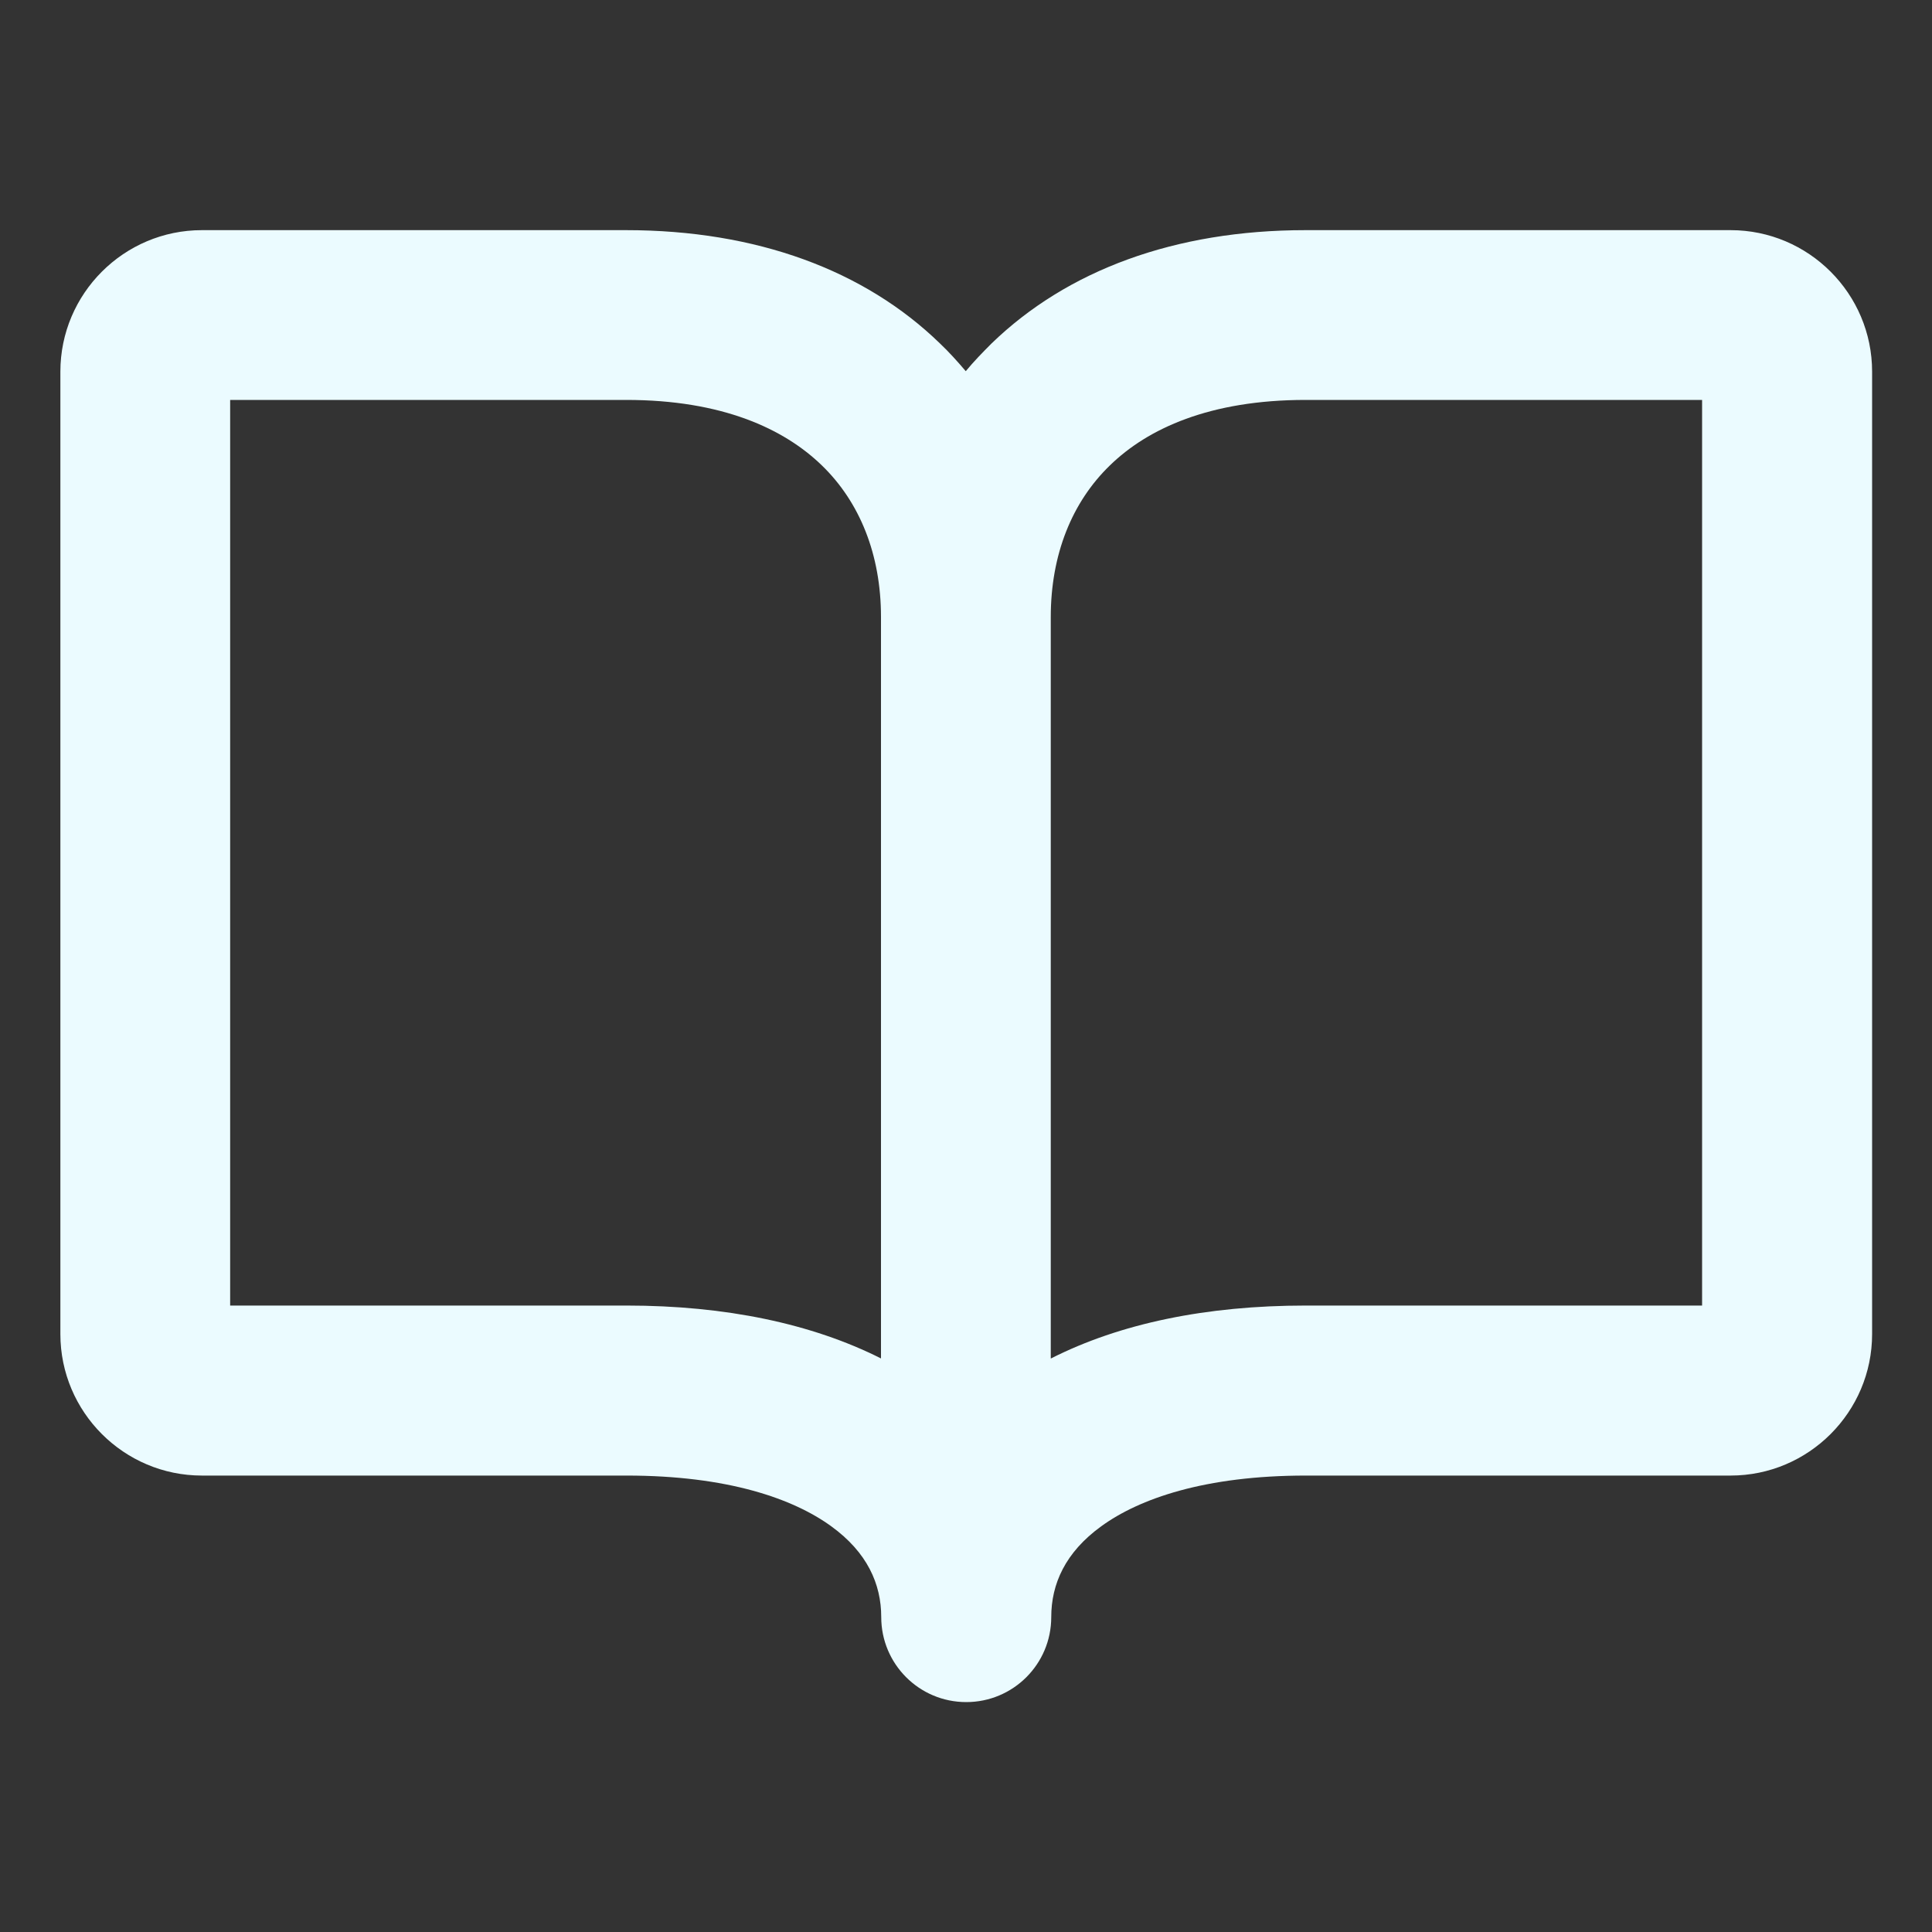 <?xml version="1.0" encoding="utf-8"?>
<!-- Generator: Adobe Illustrator 28.4.1, SVG Export Plug-In . SVG Version: 6.00 Build 0)  -->
<svg version="1.1" id="Camada_1" xmlns="http://www.w3.org/2000/svg" xmlns:xlink="http://www.w3.org/1999/xlink" x="0px" y="0px"
	 viewBox="0 0 800 800" style="enable-background:new 0 0 800 800;" xml:space="preserve">
<rect x="0" y="0" width="800" height="800" fill="#333333" stroke="none"/>
<style type="text/css">
	.st0{fill-rule:evenodd;clip-rule:evenodd;fill:#EBFBFF;}
</style>
<path class="st0" d="M83.6,95.3c-32.3,0-58.6,26.3-58.6,58.6v398.5c0,32.3,26.3,58.6,58.6,58.6h175.8c42,0,69.1,9.6,84.8,21
	c14.9,10.8,20.7,23.9,20.7,37.6c0,19.4,15.7,35.2,35.2,35.2c19.4,0,35.2-15.7,35.2-35.2c0-13.7,5.8-26.8,20.7-37.6
	c15.7-11.4,42.8-21,84.8-21h175.8c32.3,0,58.6-26.3,58.6-58.6V153.9c0-32.3-26.3-58.6-58.6-58.6H540.6c-54.1,0-98.7,16.6-130,46.9
	c-3.8,3.8-7.4,7.5-10.7,11.5c-3.4-4-6.9-7.9-10.7-11.5c-31.2-30.3-75.9-46.9-130-46.9H83.6z M435.2,562.5
	c28.6-14.5,64.3-21.9,105.5-21.9h164.1v-375H540.6c-39.7,0-65.4,11.9-81,27.1c-15.7,15.2-24.5,36.9-24.5,62.8V562.5L435.2,562.5z
	 M364.8,562.5V255.5c0-25.9-8.8-47.6-24.5-62.8c-15.7-15.2-41.3-27.1-81-27.1H95.3v375h164.1C300.5,540.6,336.2,548.1,364.8,562.5z"
	/>
</svg>

